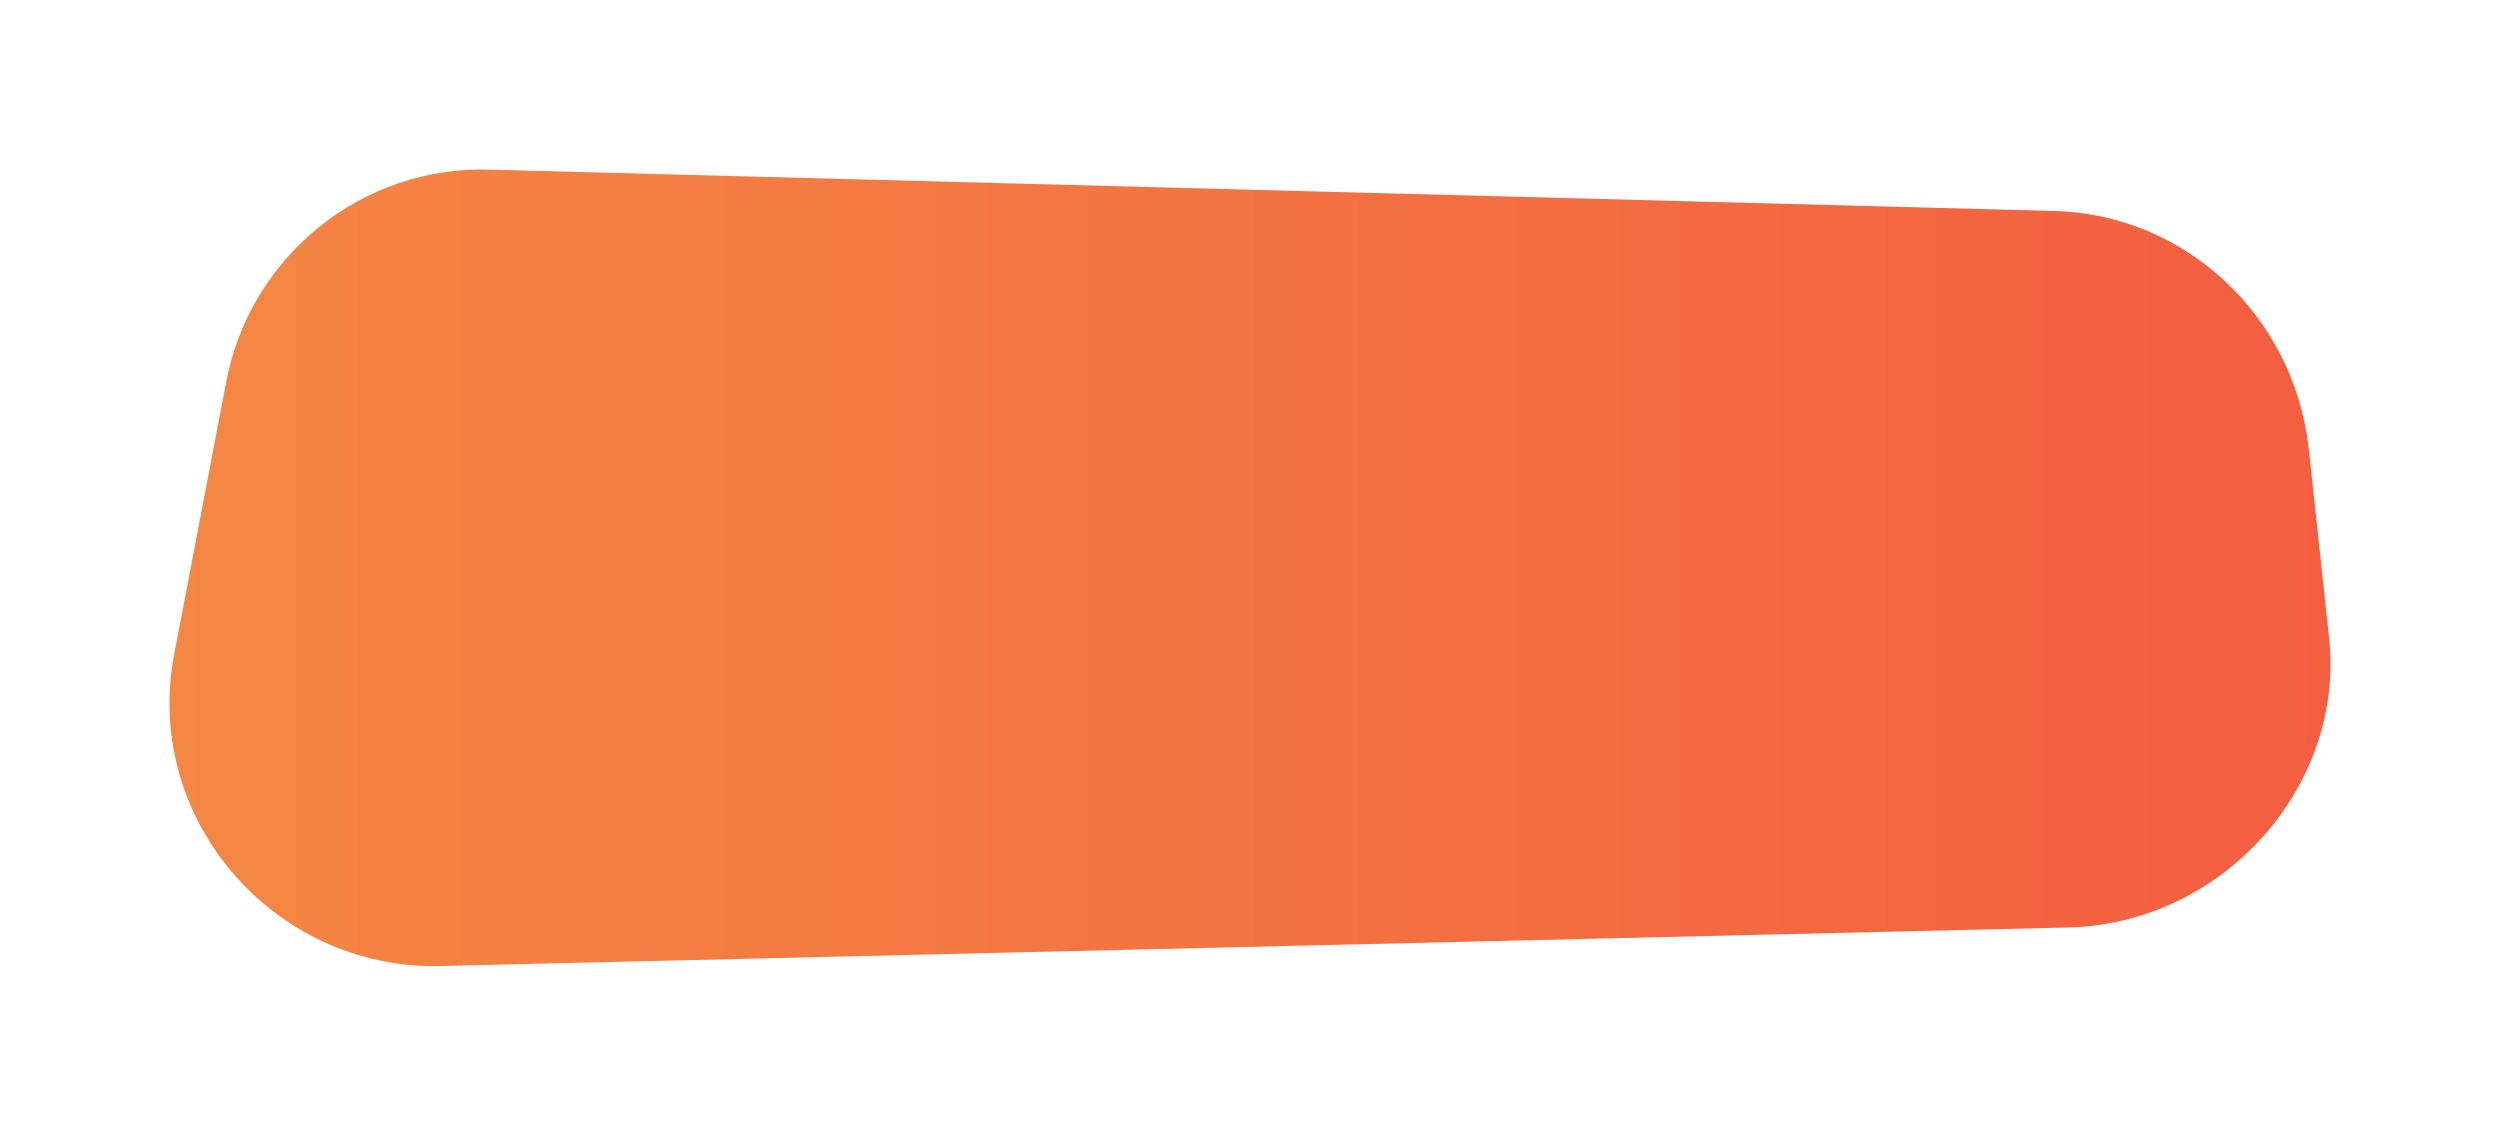 <svg width="295" height="134" viewBox="0 0 295 134" fill="none" xmlns="http://www.w3.org/2000/svg">
<g filter="url(#filter0_f_2_36)">
<path d="M244.348 109.434L51.714 113.996C32.088 114.3 16.69 96.357 20.615 76.894L26.654 45.266C29.371 30.364 42.656 19.416 58.055 20.024L242.235 24.89C257.634 25.194 270.617 37.055 272.428 52.869L274.844 75.373C276.656 92.708 262.465 108.826 244.348 109.434Z" fill="url(#paint0_linear_2_36)"/>
</g>
<defs>
<filter id="filter0_f_2_36" x="0" y="0" width="295" height="134" filterUnits="userSpaceOnUse" color-interpolation-filters="sRGB">
<feFlood flood-opacity="0" result="BackgroundImageFix"/>
<feBlend mode="normal" in="SourceGraphic" in2="BackgroundImageFix" result="shape"/>
<feGaussianBlur stdDeviation="10" result="effect1_foregroundBlur_2_36"/>
</filter>
<linearGradient id="paint0_linear_2_36" x1="20.081" y1="67.34" x2="275.363" y2="67.34" gradientUnits="userSpaceOnUse">
<stop stop-color="#F48743"/>
<stop offset="1" stop-color="#F35E41"/>
</linearGradient>
</defs>
</svg>
